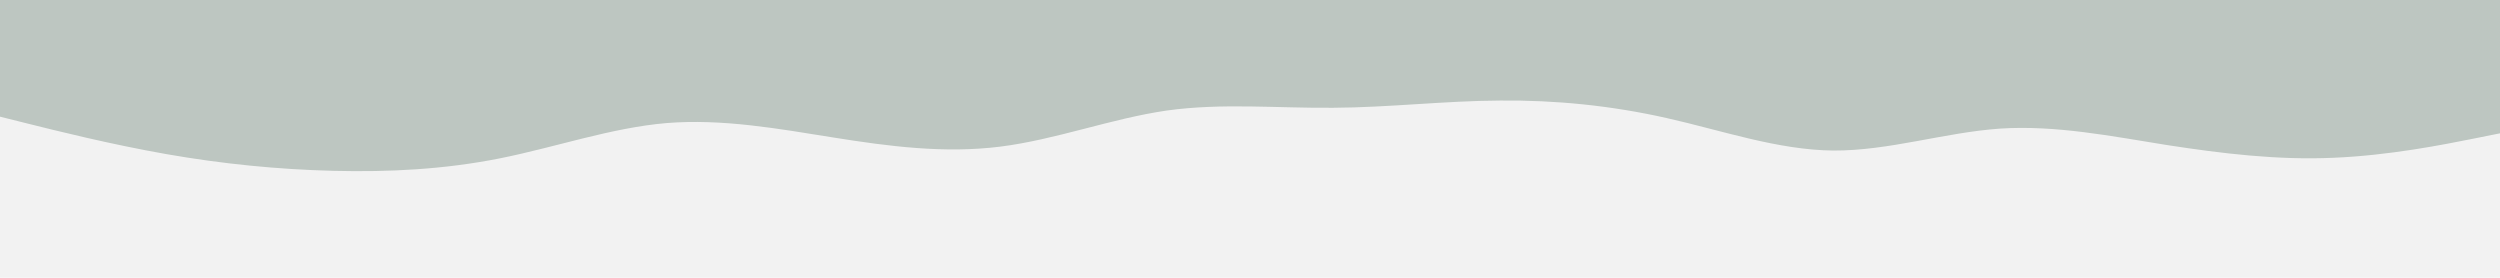 <svg id="visual" viewBox="0 0 900 100" width="900" height="100" xmlns="http://www.w3.org/2000/svg" xmlns:xlink="http://www.w3.org/1999/xlink" version="1.1"><rect x="0" y="0" width="900" height="100" fill="#f2f2f2"></rect><path d="M0 42L10 44.5C20 47 40 52 60 55.5C80 59 100 61 120 61.5C140 62 160 61 180 57C200 53 220 46 240 44.3C260 42.7 280 46.3 300 49.5C320 52.7 340 55.3 360 52.8C380 50.3 400 42.7 420 39.8C440 37 460 39 480 38.8C500 38.7 520 36.3 540 36.2C560 36 580 38 600 42.5C620 47 640 54 660 54.2C680 54.3 700 47.7 720 46.3C740 45 760 49 780 52.2C800 55.3 820 57.7 840 56.8C860 56 880 52 890 50L900 48L900 0L890 0C880 0 860 0 840 0C820 0 800 0 780 0C760 0 740 0 720 0C700 0 680 0 660 0C640 0 620 0 600 0C580 0 560 0 540 0C520 0 500 0 480 0C460 0 440 0 420 0C400 0 380 0 360 0C340 0 320 0 300 0C280 0 260 0 240 0C220 0 200 0 180 0C160 0 140 0 120 0C100 0 80 0 60 0C40 0 20 0 10 0L0 0Z" fill="#BDC6C1" stroke-linecap="round" stroke-linejoin="miter"></path></svg>